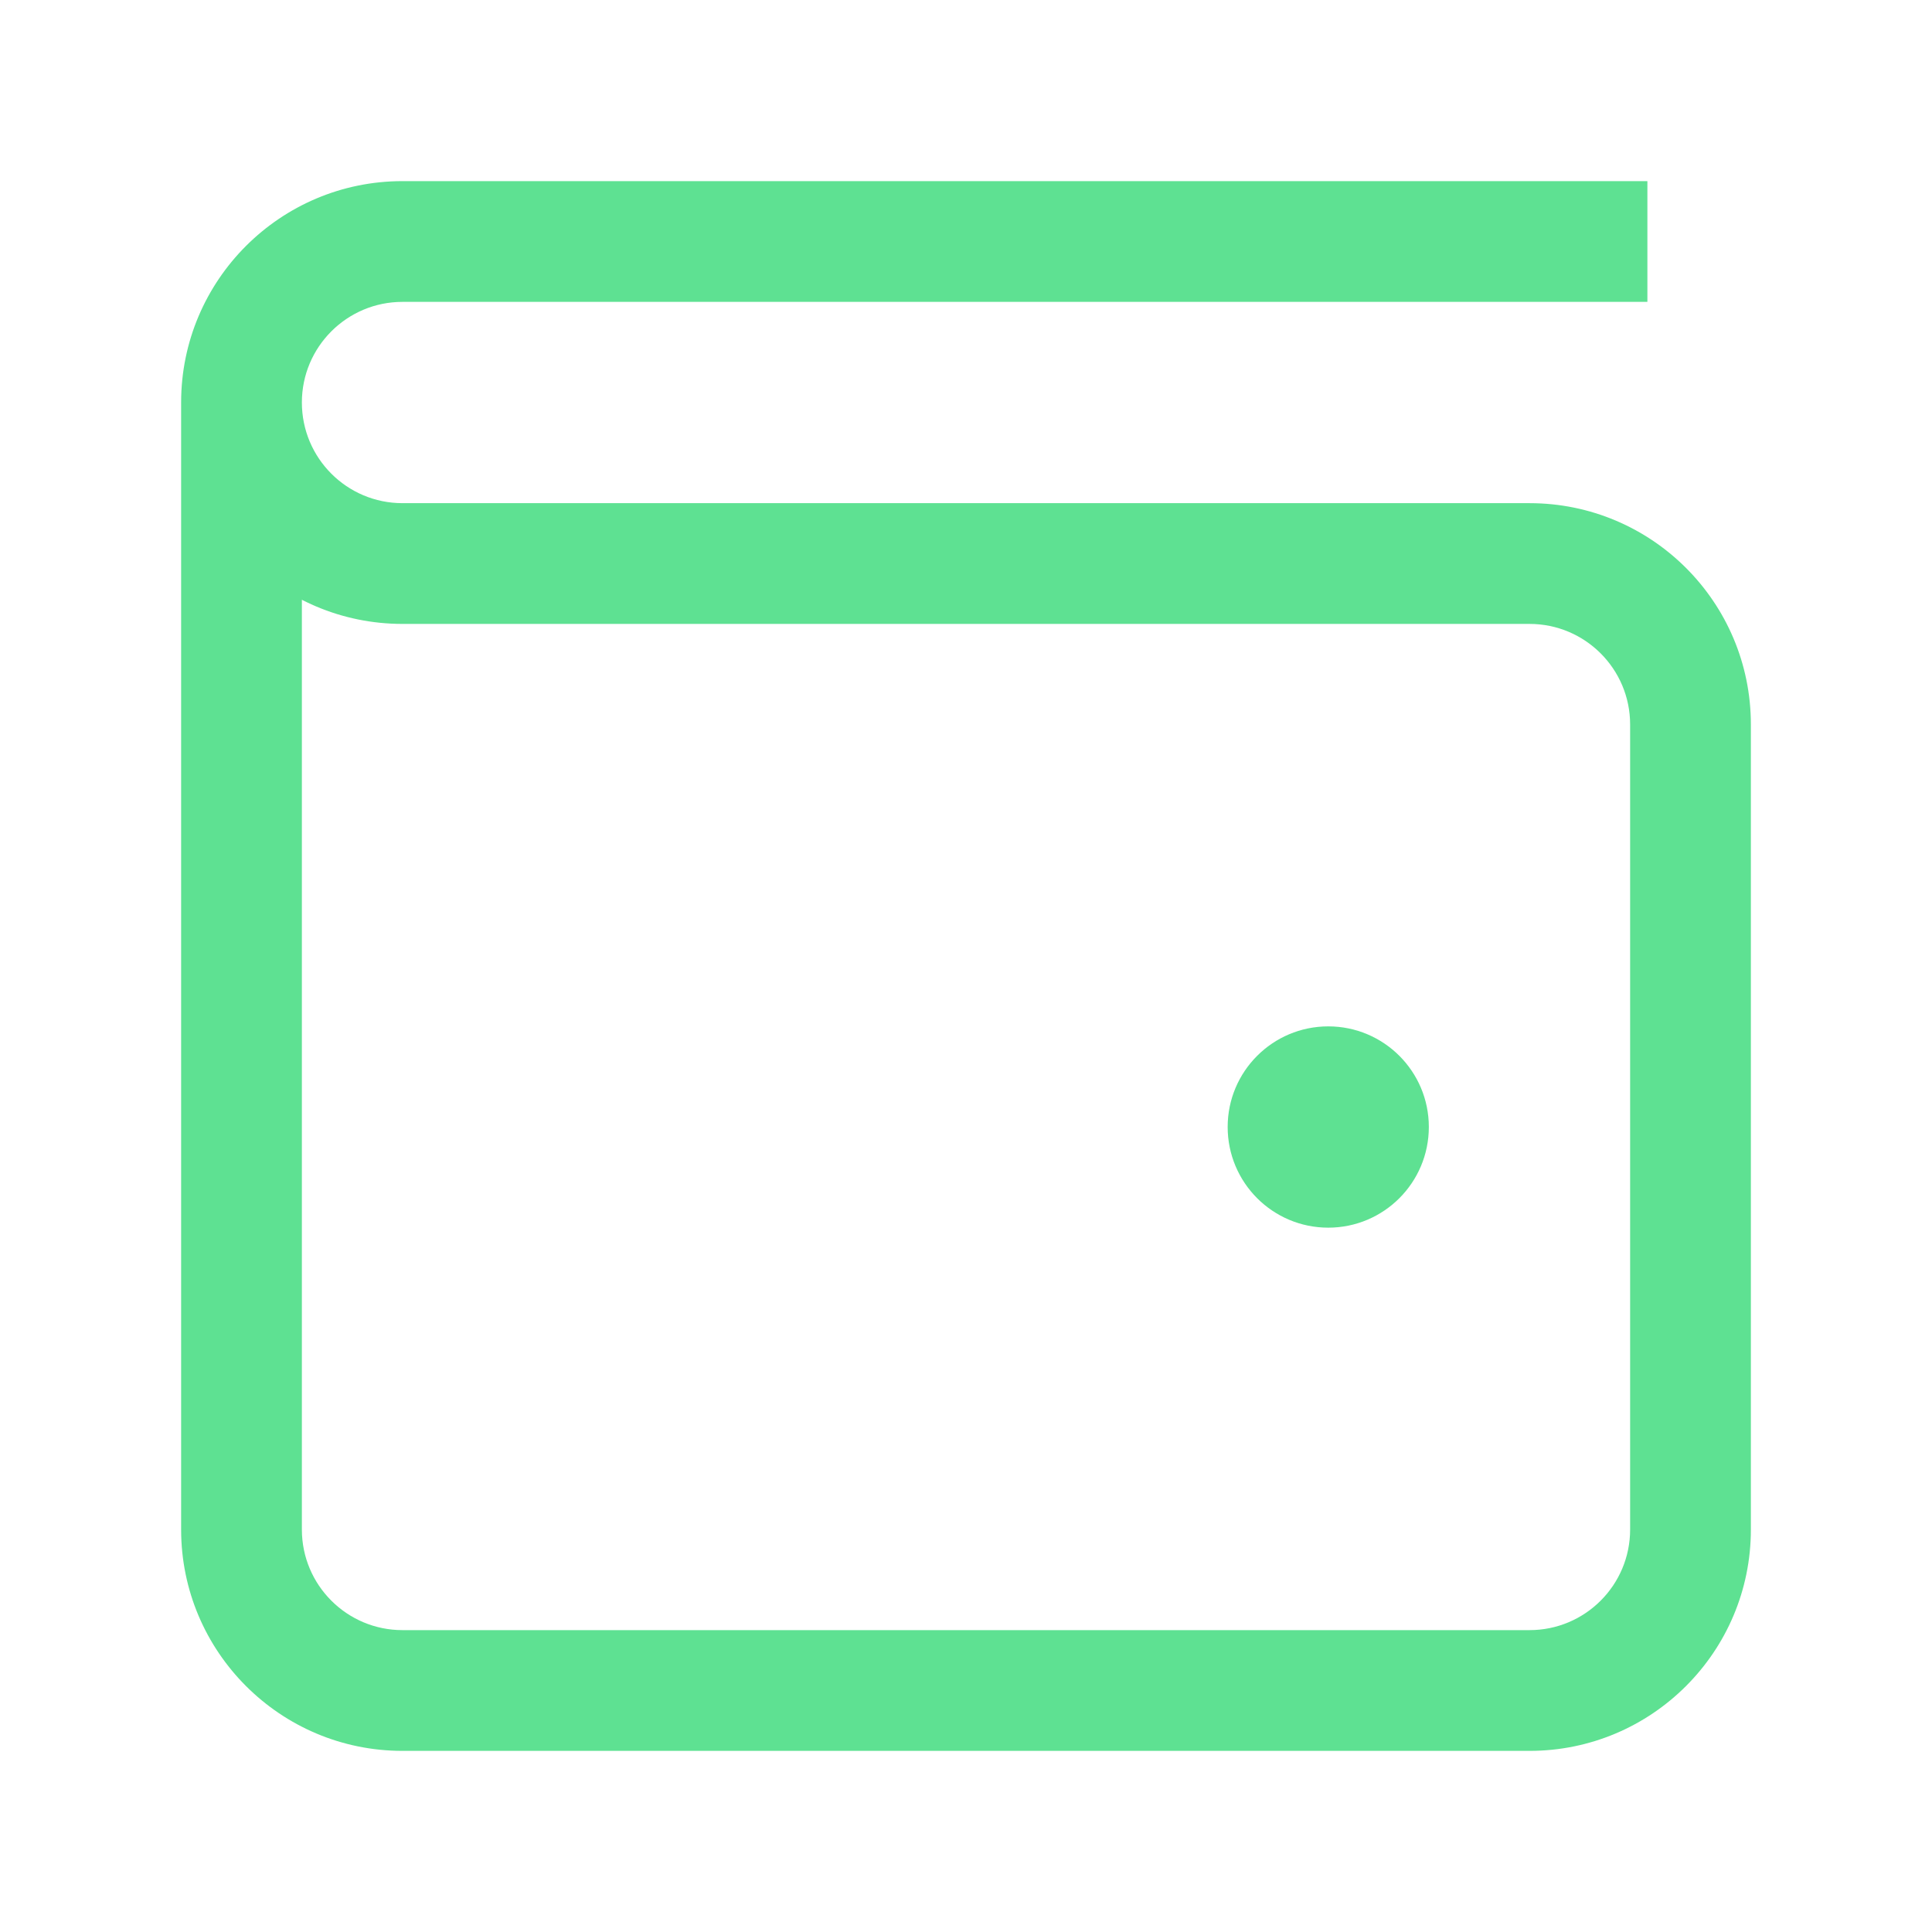 <svg width="16" height="16" viewBox="0 0 16 16" fill="none" xmlns="http://www.w3.org/2000/svg">
<path d="M11 8.833C10.724 8.833 10.5 9.057 10.5 9.333C10.5 9.609 10.724 9.833 11 9.833V8.833ZM11.007 9.833C11.283 9.833 11.507 9.609 11.507 9.333C11.507 9.057 11.283 8.833 11.007 8.833V9.833ZM12.667 4.667V4.167V4.667ZM13.143 2.5H13.643V1.5H13.143V2.5ZM3.333 4.667V4.167V4.667ZM11 9.833H11.007V8.833H11V9.833ZM10.833 9.333C10.833 9.241 10.908 9.167 11 9.167V10.167C11.46 10.167 11.833 9.794 11.833 9.333H10.833ZM11 9.167C11.092 9.167 11.167 9.241 11.167 9.333H10.167C10.167 9.794 10.54 10.167 11 10.167V9.167ZM11.167 9.333C11.167 9.425 11.092 9.5 11 9.5V8.5C10.54 8.5 10.167 8.873 10.167 9.333H11.167ZM11 9.5C10.908 9.5 10.833 9.425 10.833 9.333H11.833C11.833 8.873 11.46 8.5 11 8.5V9.5ZM13.5 6V12.667H14.5V6H13.5ZM12.667 13.5H3.333V14.5H12.667V13.5ZM2.5 12.667V3.333H1.5V12.667H2.5ZM3.333 13.5C2.873 13.5 2.5 13.127 2.5 12.667H1.5C1.5 13.679 2.321 14.5 3.333 14.5V13.5ZM13.5 12.667C13.5 13.127 13.127 13.5 12.667 13.5V14.5C13.679 14.5 14.5 13.679 14.5 12.667H13.5ZM14.5 6C14.5 4.987 13.679 4.167 12.667 4.167V5.167C13.127 5.167 13.5 5.54 13.5 6H14.5ZM3.333 2.5H13.143V1.5H3.333V2.5ZM2.5 3.333C2.5 2.873 2.873 2.5 3.333 2.5V1.5C2.321 1.5 1.5 2.321 1.5 3.333H2.5ZM1.5 3.333C1.5 4.346 2.321 5.167 3.333 5.167V4.167C2.873 4.167 2.5 3.794 2.5 3.333H1.5ZM12.667 4.167L3.333 4.167L3.333 5.167L12.667 5.167V4.167Z" fill="#5EE192"/>
</svg>
